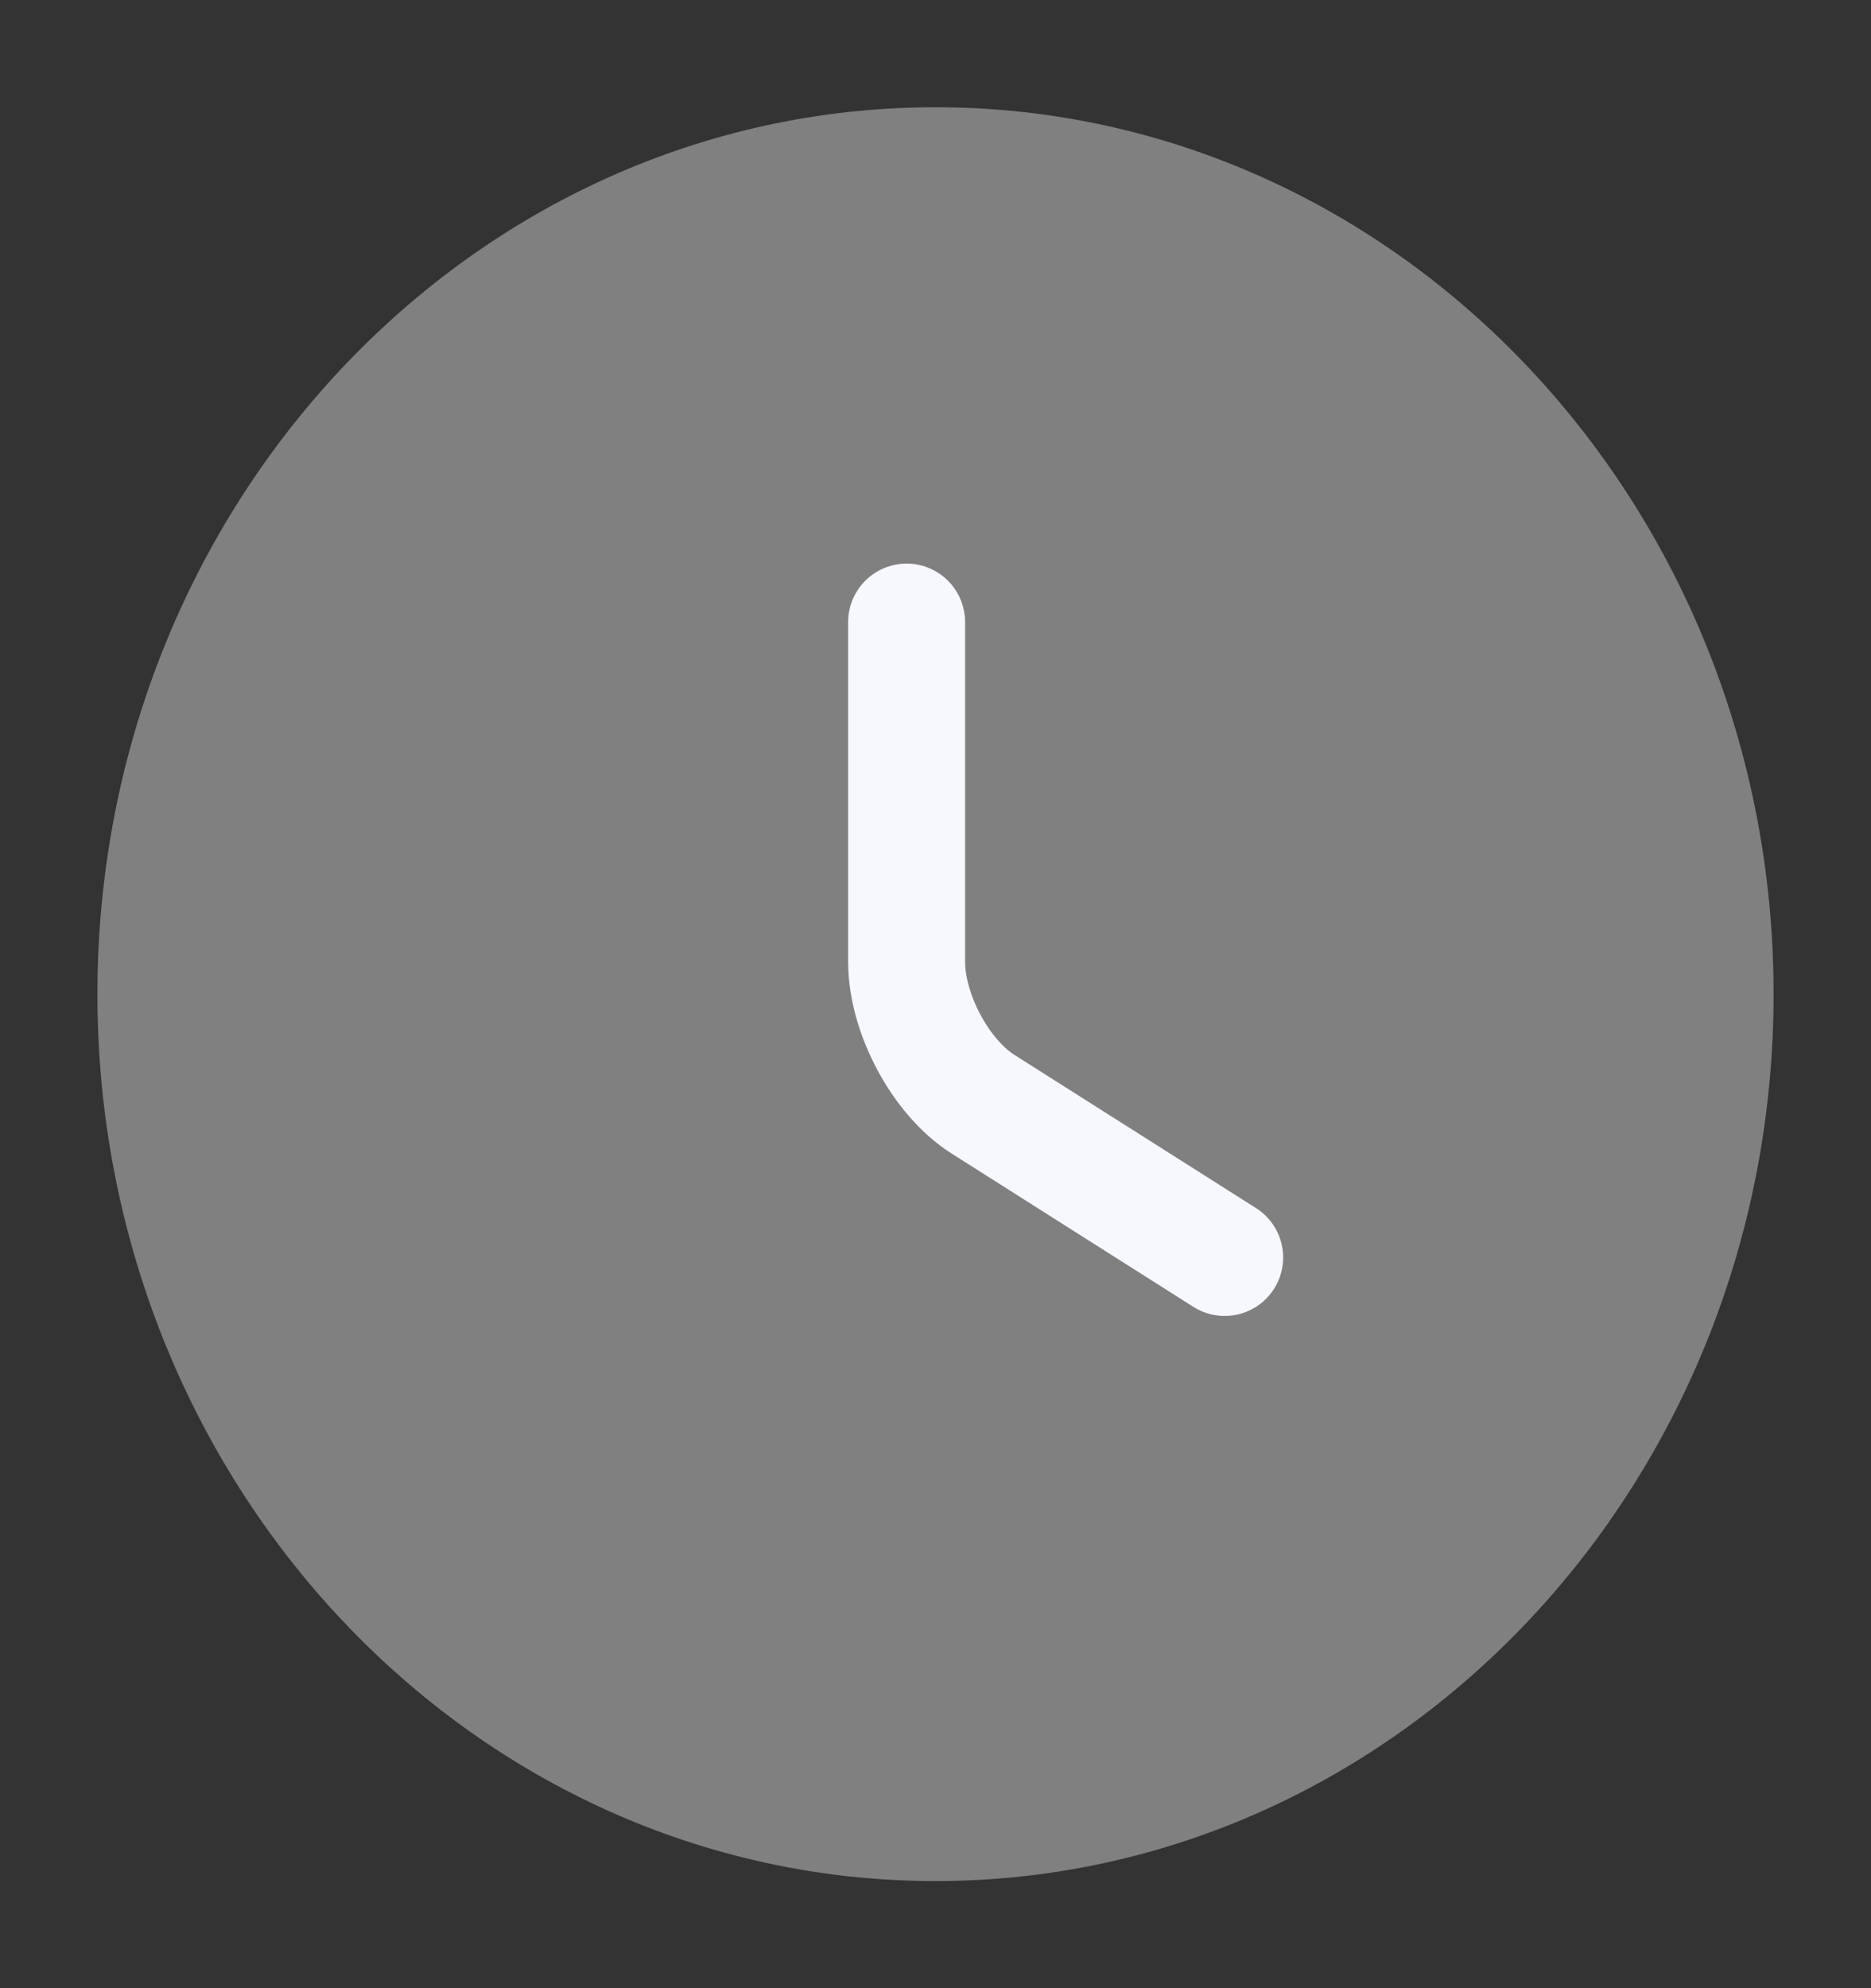 <svg width="16" height="17" viewBox="0 0 16 17" fill="none" xmlns="http://www.w3.org/2000/svg">
<rect x="0" y="0" width="16" height="17" fill="#333333" stroke="none"/>
<path d="M14.667 8.5C14.667 12.41 11.68 15.584 8 15.584C4.32 15.584 1.333 12.41 1.333 8.5C1.333 4.59 4.32 1.417 8 1.417C11.68 1.417 14.667 4.59 14.667 8.5Z" fill="#808080" stroke="#808080" stroke-linecap="round" stroke-linejoin="round"/>
<path d="M10.473 10.752L8.407 9.442C8.047 9.215 7.753 8.67 7.753 8.223V5.319" stroke="#F6F8FD" stroke-linecap="round" stroke-linejoin="round"/>
</svg>
